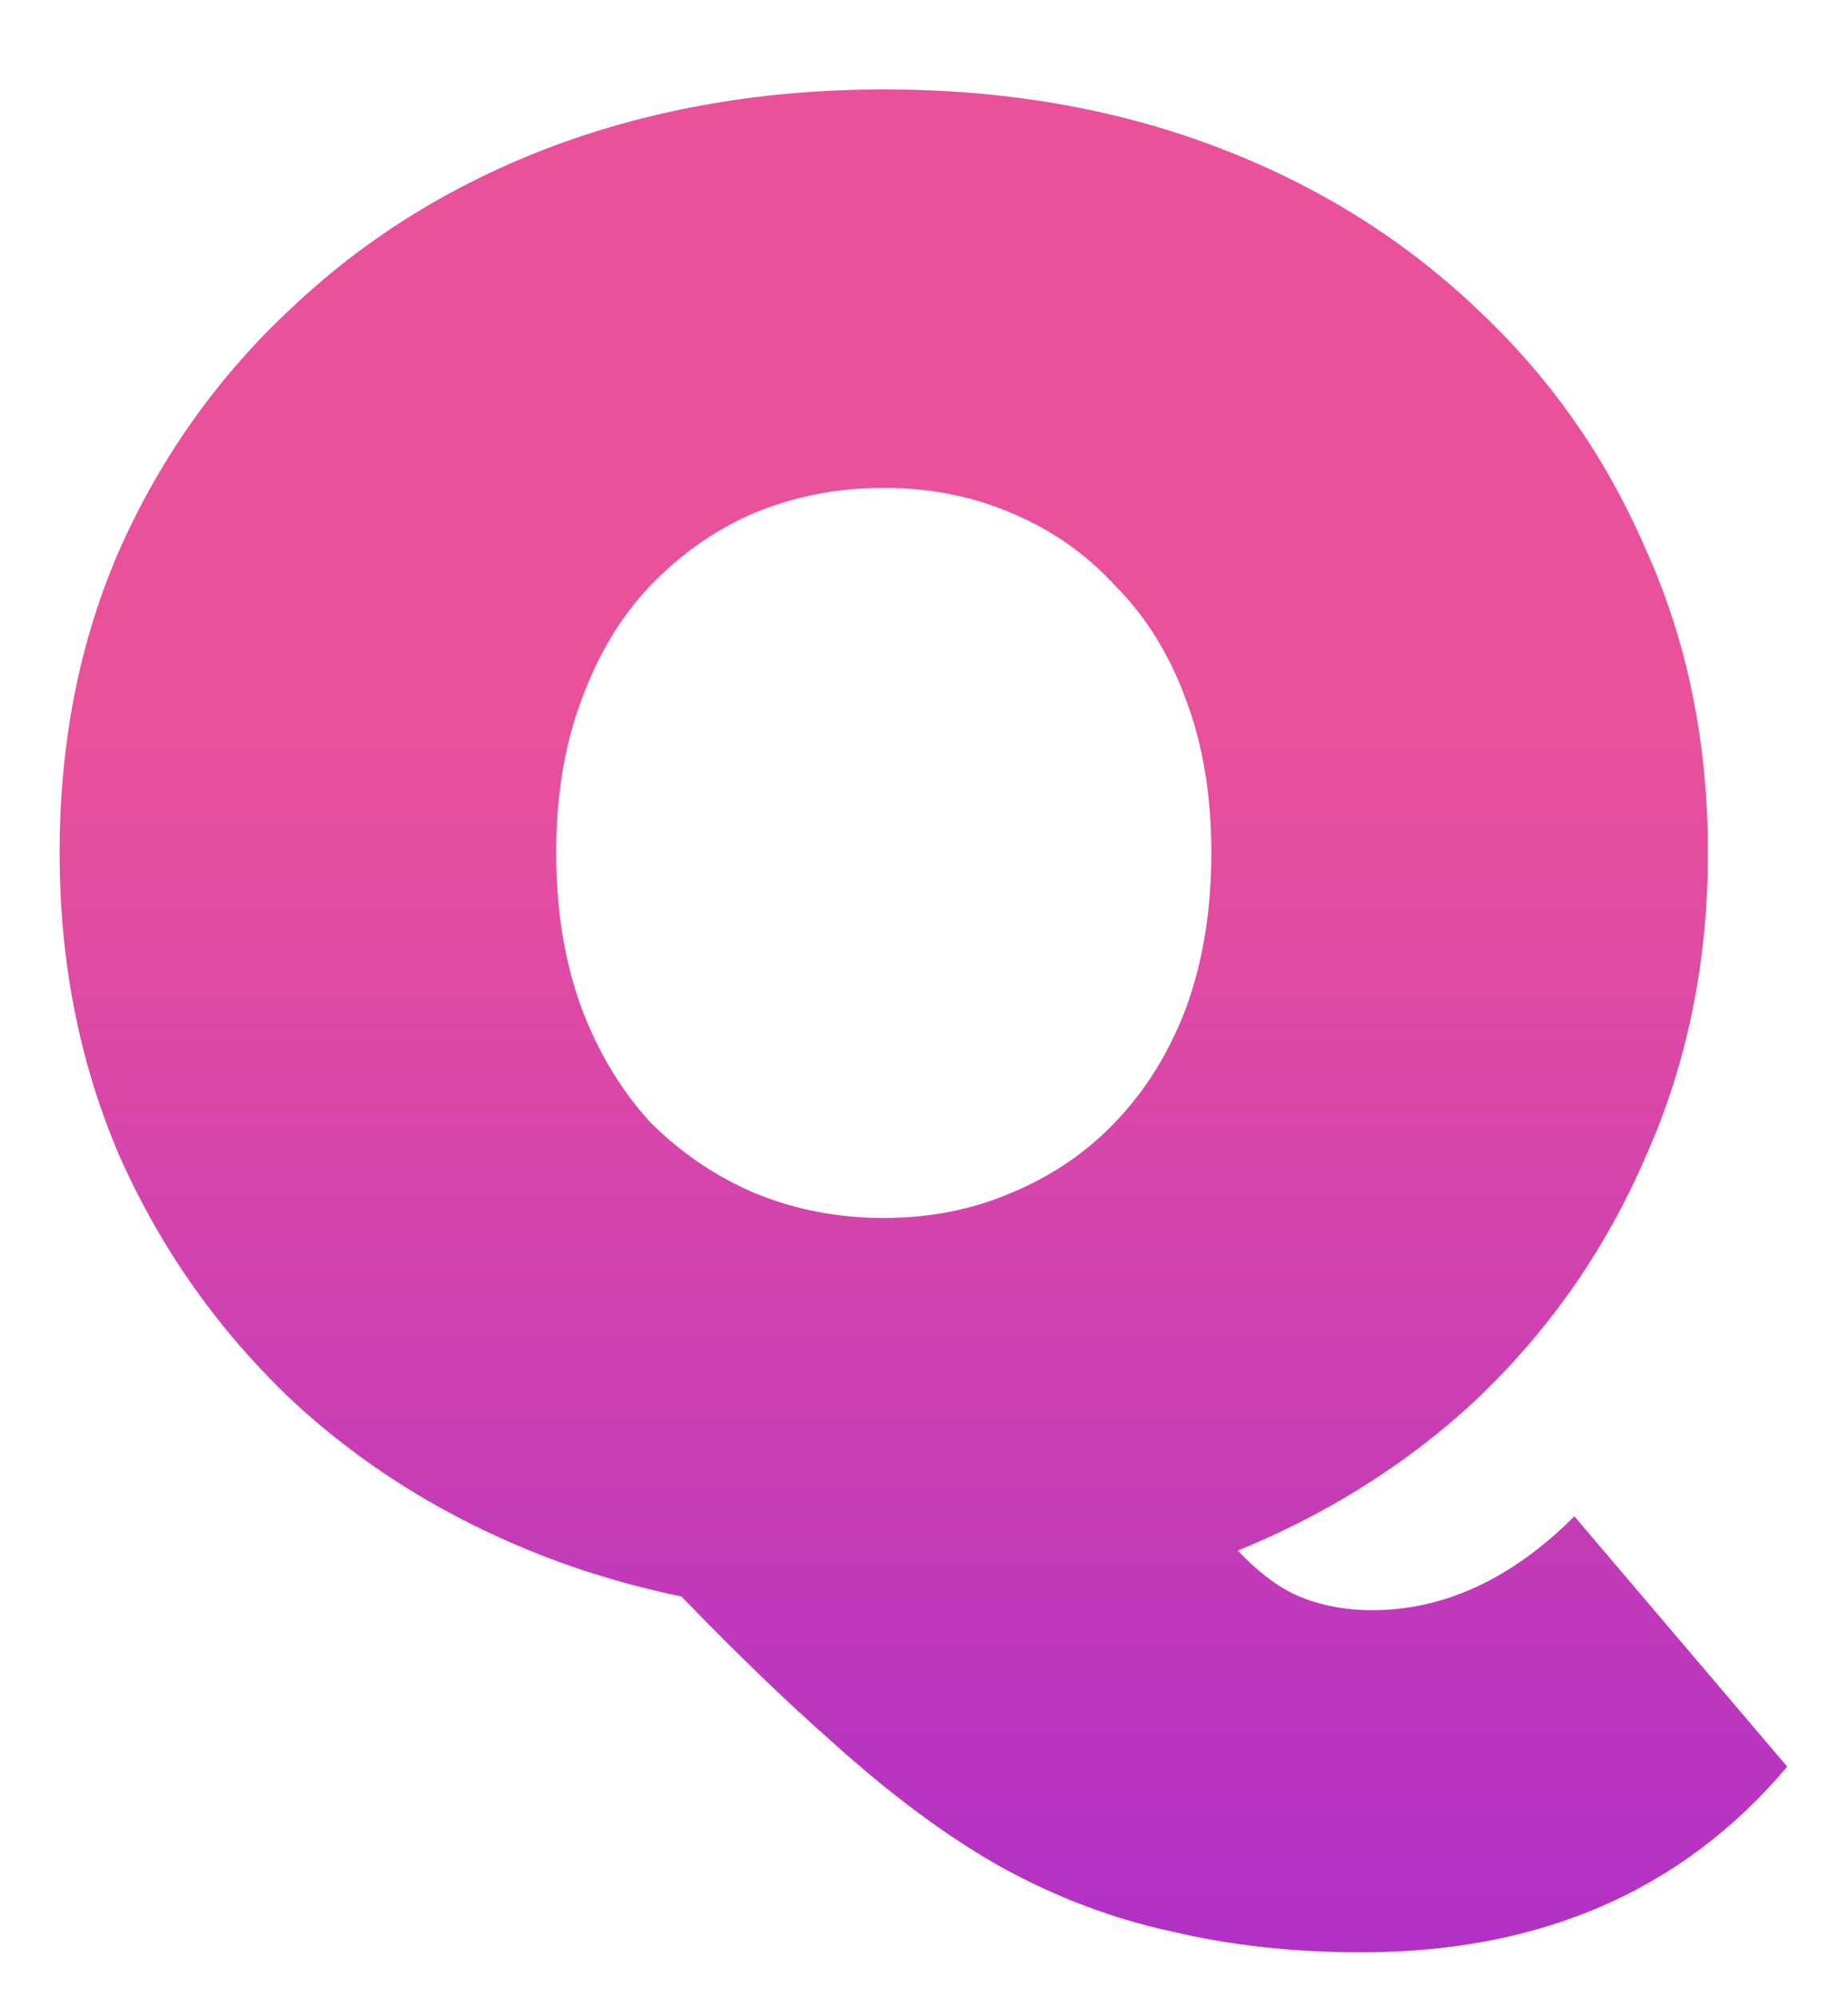 <svg viewBox="0 0 62 67" fill="none" xmlns="http://www.w3.org/2000/svg">
    <g filter="url(#filter0_di_917_5)">
        <path
            d="M29.65 51.24C25.683 51.24 21.997 50.61 18.59 49.35C15.23 48.09 12.313 46.317 9.84 44.03C7.367 41.697 5.43 38.967 4.03 35.84C2.677 32.713 2 29.307 2 25.62C2 21.887 2.677 18.48 4.03 15.4C5.43 12.273 7.367 9.567 9.84 7.28C12.313 4.947 15.23 3.15 18.59 1.89C21.997 0.63 25.683 0 29.65 0C33.663 0 37.35 0.63 40.71 1.89C44.07 3.15 46.987 4.947 49.46 7.28C51.933 9.567 53.847 12.273 55.2 15.4C56.6 18.48 57.3 21.887 57.3 25.62C57.3 29.307 56.6 32.713 55.2 35.84C53.847 38.967 51.933 41.697 49.46 44.03C46.987 46.317 44.07 48.09 40.71 49.35C37.35 50.61 33.663 51.24 29.65 51.24ZM45.68 62.51C43.393 62.51 41.27 62.277 39.31 61.81C37.35 61.39 35.437 60.667 33.57 59.64C31.75 58.613 29.837 57.19 27.83 55.37C25.823 53.597 23.583 51.38 21.11 48.72L38.19 44.52C39.31 46.247 40.267 47.577 41.06 48.51C41.853 49.443 42.623 50.097 43.37 50.47C44.163 50.843 45.05 51.03 46.03 51.03C48.457 51.03 50.72 49.98 52.82 47.88L59.96 56.28C56.46 60.433 51.7 62.51 45.68 62.51ZM29.65 37.87C31.19 37.87 32.613 37.59 33.92 37.03C35.273 36.47 36.44 35.677 37.42 34.65C38.447 33.577 39.24 32.293 39.8 30.8C40.36 29.26 40.64 27.533 40.64 25.62C40.64 23.707 40.36 22.003 39.8 20.51C39.24 18.97 38.447 17.687 37.42 16.66C36.44 15.587 35.273 14.77 33.92 14.21C32.613 13.65 31.19 13.37 29.65 13.37C28.11 13.37 26.663 13.65 25.31 14.21C24.003 14.77 22.837 15.587 21.81 16.66C20.83 17.687 20.06 18.97 19.5 20.51C18.94 22.003 18.66 23.707 18.66 25.62C18.66 27.533 18.94 29.26 19.5 30.8C20.06 32.293 20.83 33.577 21.81 34.65C22.837 35.677 24.003 36.47 25.31 37.03C26.663 37.59 28.11 37.87 29.65 37.87Z"
            fill="url(#paint0_linear_917_5)" />
    </g>
    <defs>
        <filter id="filter0_di_917_5" x="0" y="0" width="61.96" height="66.51"
            filterUnits="userSpaceOnUse" color-interpolation-filters="sRGB">
            <feFlood flood-opacity="0" result="BackgroundImageFix" />
            <feColorMatrix in="SourceAlpha" type="matrix"
                values="0 0 0 0 0 0 0 0 0 0 0 0 0 0 0 0 0 0 127 0" result="hardAlpha" />
            <feOffset dy="2" />
            <feGaussianBlur stdDeviation="1" />
            <feComposite in2="hardAlpha" operator="out" />
            <feColorMatrix type="matrix" values="0 0 0 0 0 0 0 0 0 0 0 0 0 0 0 0 0 0 0.1 0" />
            <feBlend mode="normal" in2="BackgroundImageFix" result="effect1_dropShadow_917_5" />
            <feBlend mode="normal" in="SourceGraphic" in2="effect1_dropShadow_917_5" result="shape" />
            <feColorMatrix in="SourceAlpha" type="matrix"
                values="0 0 0 0 0 0 0 0 0 0 0 0 0 0 0 0 0 0 127 0" result="hardAlpha" />
            <feOffset dy="1" />
            <feComposite in2="hardAlpha" operator="arithmetic" k2="-1" k3="1" />
            <feColorMatrix type="matrix" values="0 0 0 0 1 0 0 0 0 1 0 0 0 0 1 0 0 0 0.35 0" />
            <feBlend mode="normal" in2="shape" result="effect2_innerShadow_917_5" />
        </filter>
        <linearGradient id="paint0_linear_917_5" x1="30.98" y1="0" x2="30.98" y2="62.51"
            gradientUnits="userSpaceOnUse">
            <stop offset="0.344" stop-color="#EA519B" />
            <stop offset="1" stop-color="#B130C6" />
        </linearGradient>
    </defs>
</svg>
     